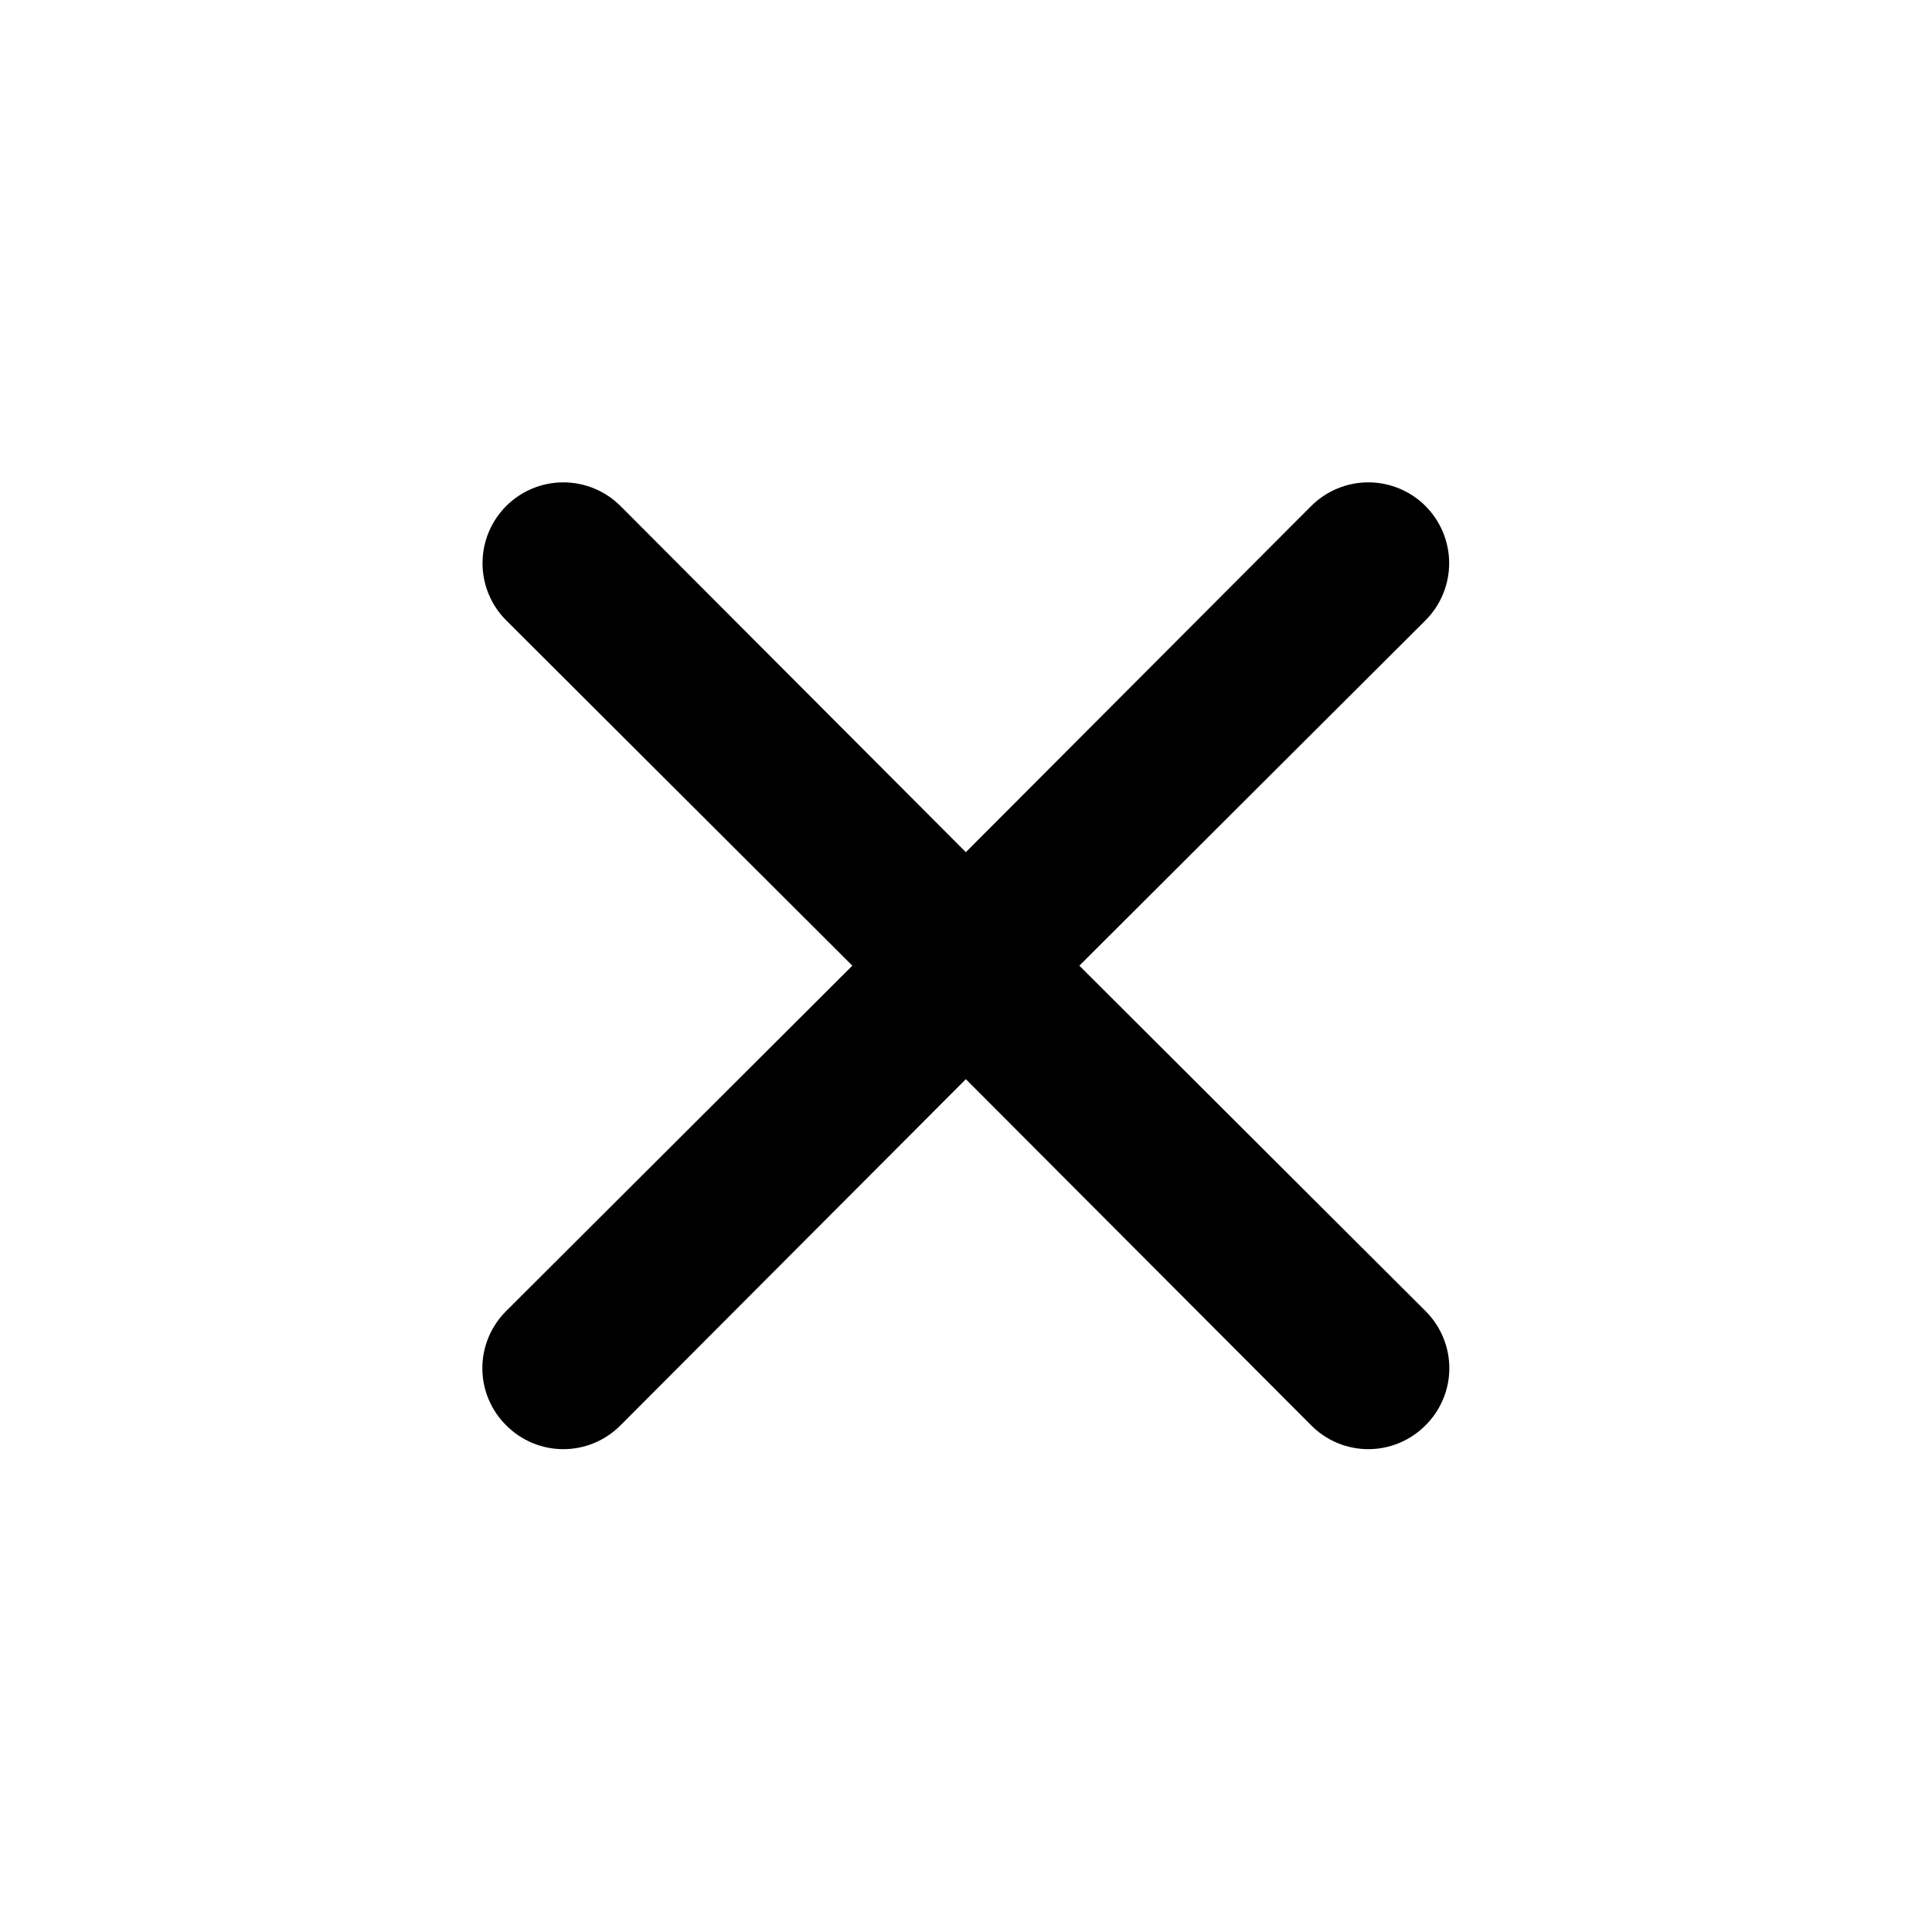 <svg width="24" height="24" viewBox="0 0 24 24" fill="none" xmlns="http://www.w3.org/2000/svg">
<g id="Cancel / 24 / Outline">
<path id="Vector" d="M13.408 11.996L17.708 7.706C17.896 7.518 18.002 7.263 18.002 6.996C18.002 6.73 17.896 6.475 17.708 6.286C17.52 6.098 17.264 5.992 16.998 5.992C16.732 5.992 16.476 6.098 16.288 6.286L11.998 10.586L7.708 6.286C7.52 6.098 7.264 5.992 6.998 5.992C6.732 5.992 6.476 6.098 6.288 6.286C6.1 6.475 5.994 6.73 5.994 6.996C5.994 7.263 6.1 7.518 6.288 7.706L10.588 11.996L6.288 16.286C6.194 16.379 6.12 16.49 6.069 16.612C6.018 16.734 5.992 16.864 5.992 16.996C5.992 17.128 6.018 17.259 6.069 17.381C6.12 17.503 6.194 17.613 6.288 17.706C6.381 17.8 6.492 17.874 6.613 17.925C6.735 17.976 6.866 18.002 6.998 18.002C7.13 18.002 7.261 17.976 7.383 17.925C7.504 17.874 7.615 17.8 7.708 17.706L11.998 13.406L16.288 17.706C16.381 17.8 16.491 17.874 16.613 17.925C16.735 17.976 16.866 18.002 16.998 18.002C17.13 18.002 17.261 17.976 17.383 17.925C17.504 17.874 17.615 17.8 17.708 17.706C17.802 17.613 17.876 17.503 17.927 17.381C17.978 17.259 18.004 17.128 18.004 16.996C18.004 16.864 17.978 16.734 17.927 16.612C17.876 16.49 17.802 16.379 17.708 16.286L13.408 11.996Z" fill="black"/>
</g>
</svg>
